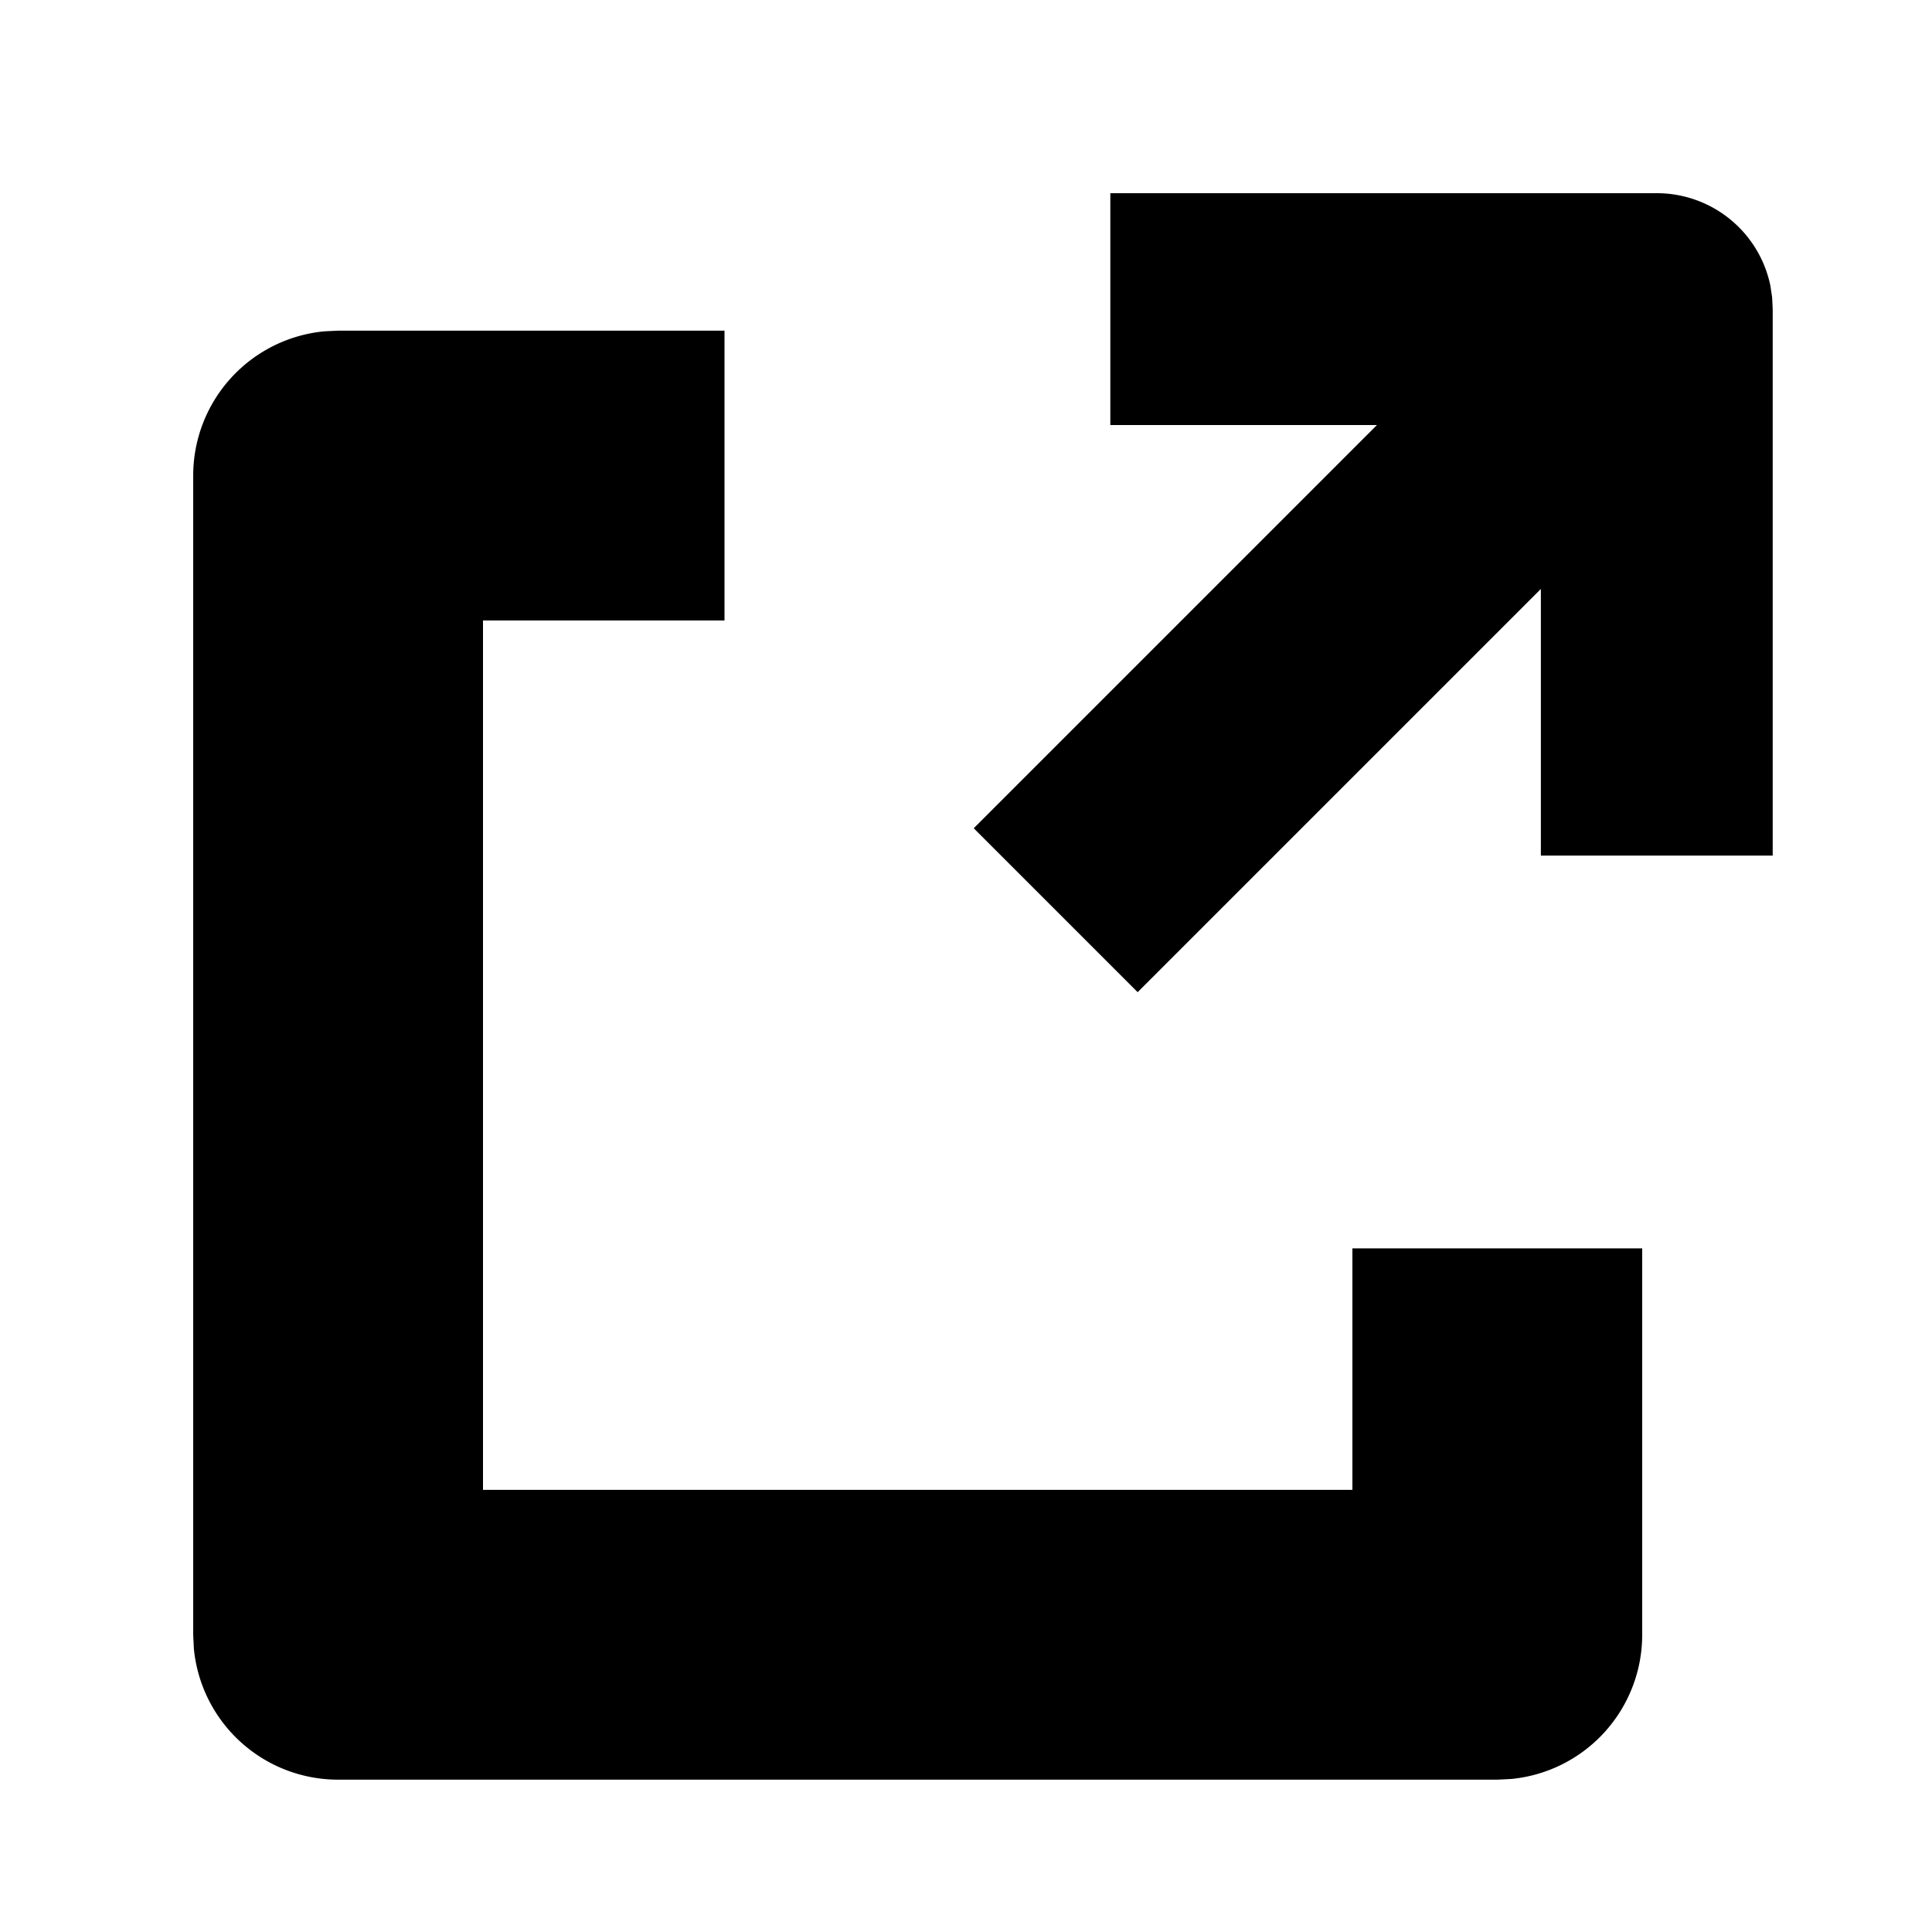 <svg width="20" height="20" xmlns="http://www.w3.org/2000/svg"><g fill="none" fill-rule="evenodd"><path fill="none" d="M0 0h20v20H0z"/><path d="M7.5 3.423v3H5v9h9v-2.5h3v4a1.5 1.5 0 0 1-1.356 1.493l-.144.007h-12a1.5 1.5 0 0 1-1.493-1.355L2 16.923v-12A1.5 1.5 0 0 1 3.356 3.43l.144-.007h4ZM17.151 2a1.2 1.2 0 0 1 1.176.958l.018.12.006.122v5.657h-2.4v-2.76l-4.174 4.174-1.697-1.697L14.254 4.4h-2.76V2h5.657Z" fill="currentcolor" fill-rule="nonzero"/></g></svg>
